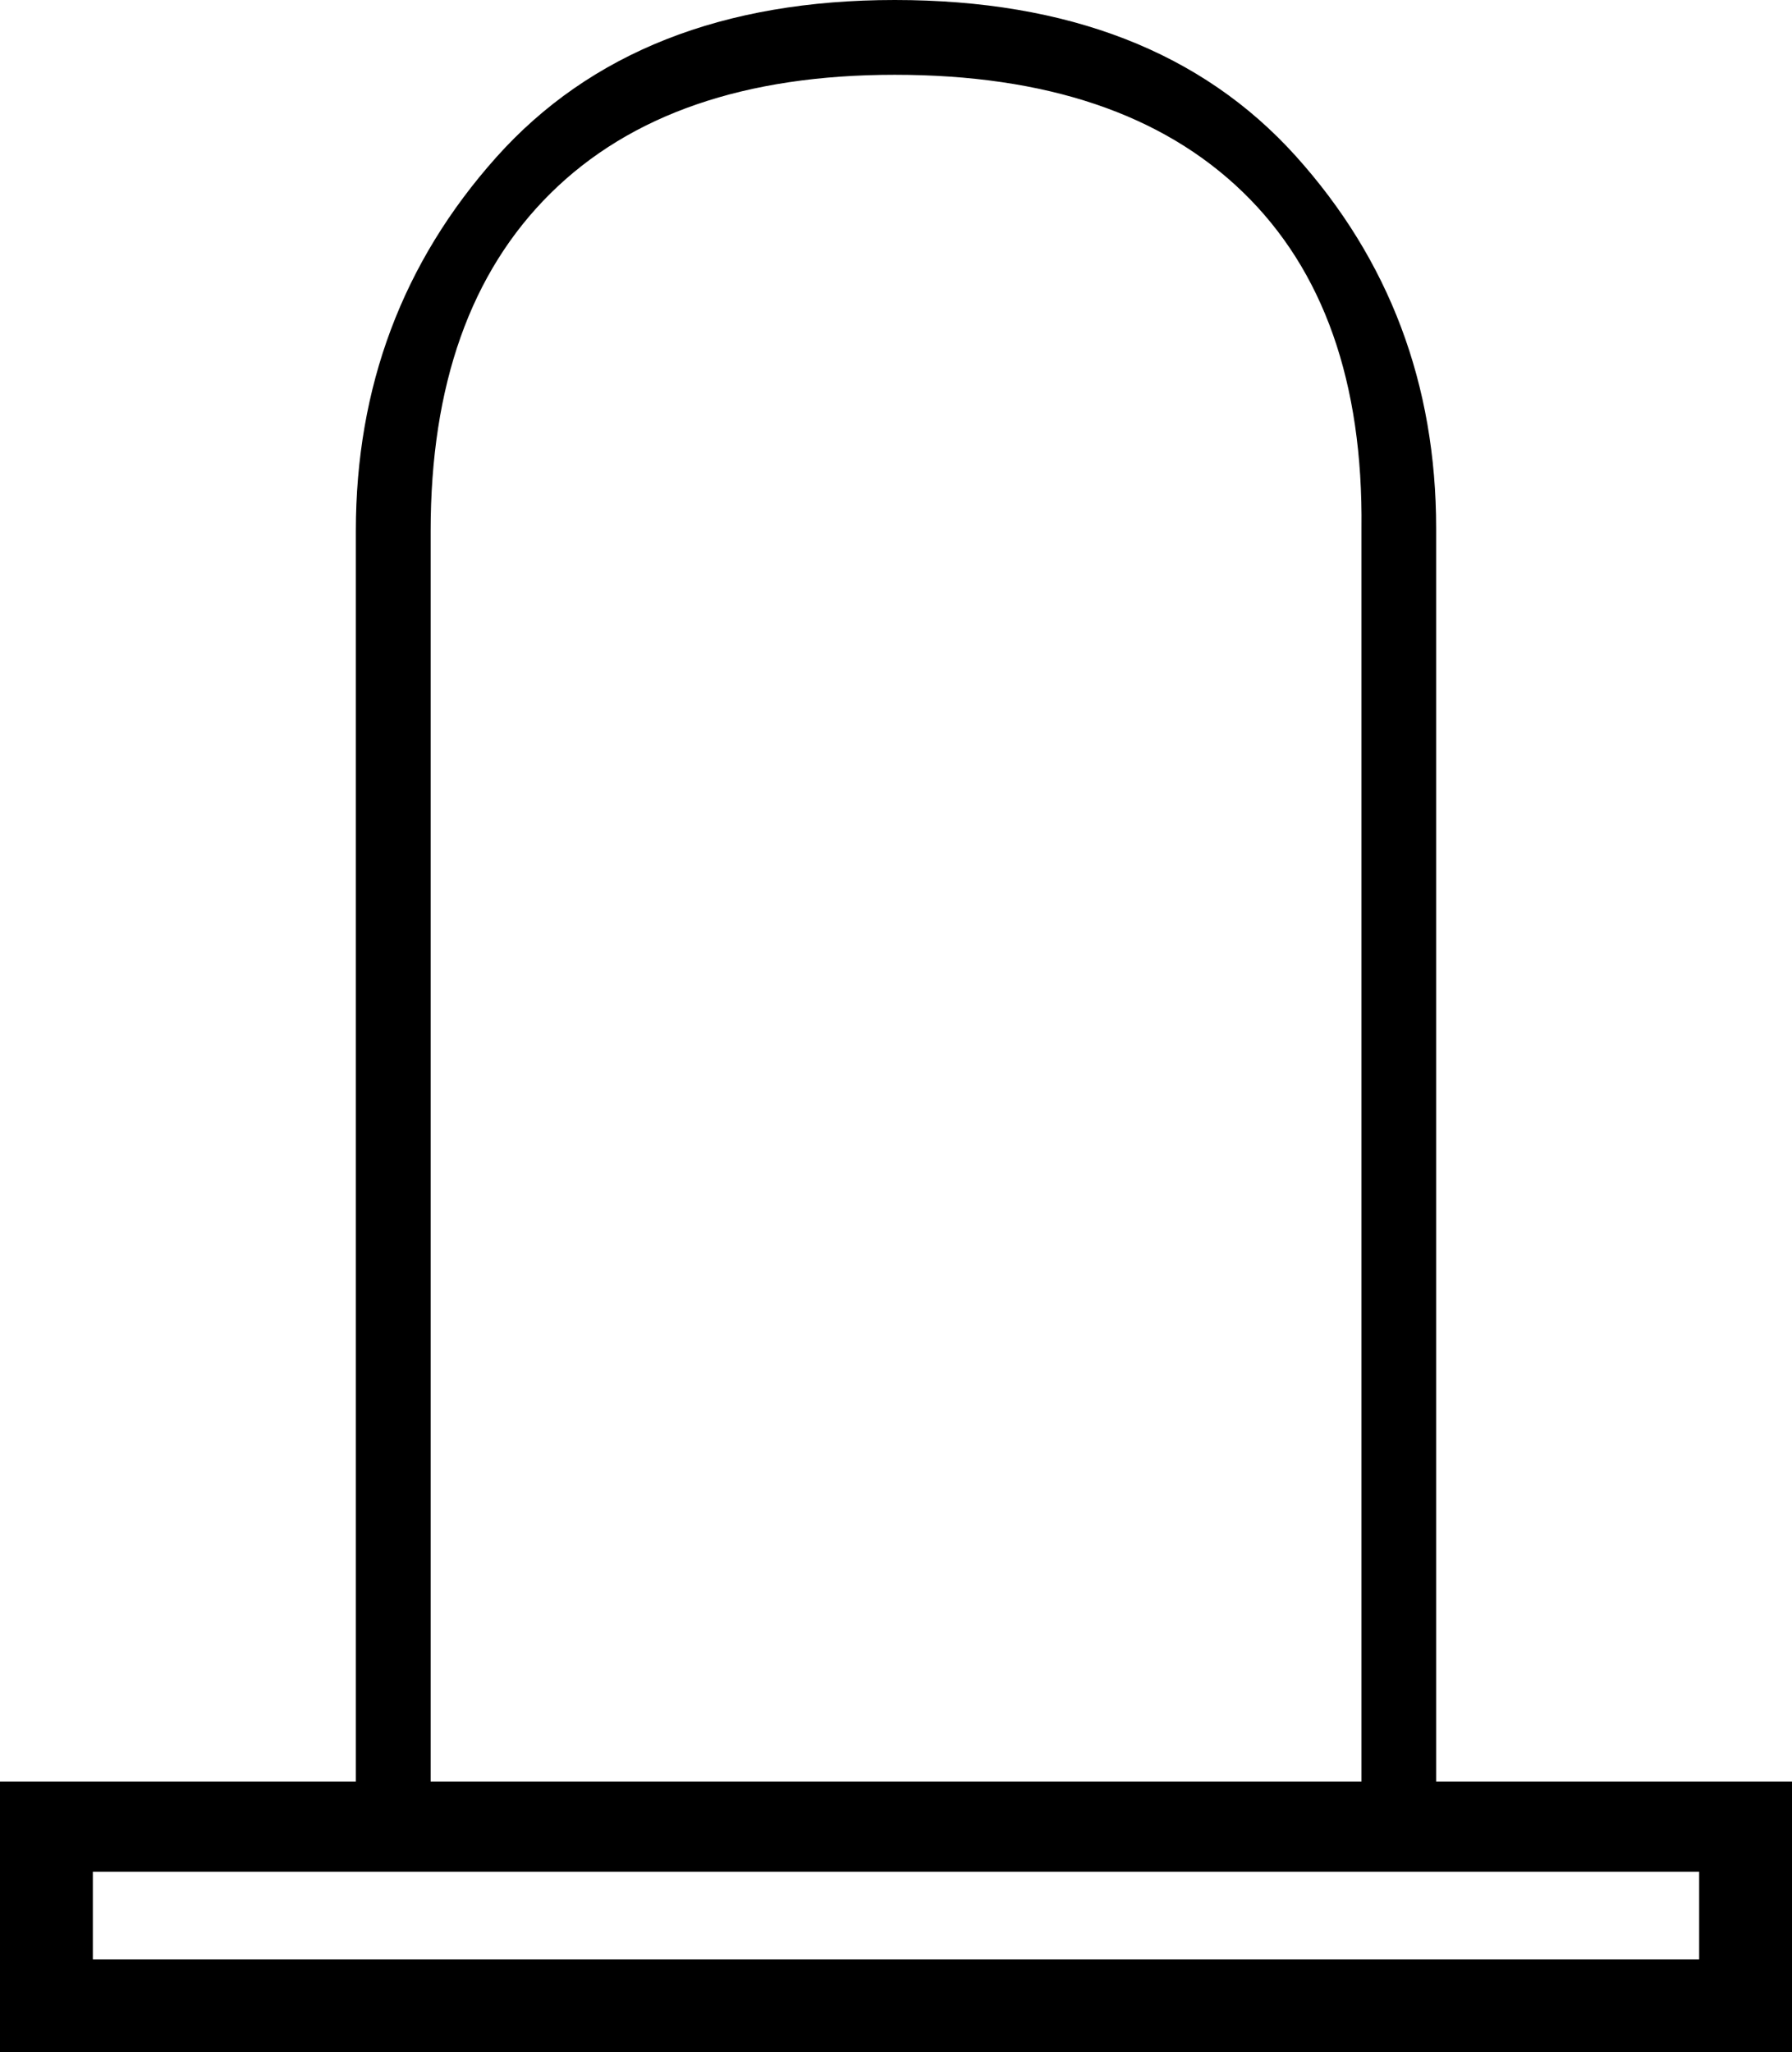 <?xml version='1.0' encoding ='UTF-8' standalone='yes'?>
<svg width='15.692' height='17.973' xmlns:inkscape='http://www.inkscape.org/namespaces/inkscape'>
<path style='fill:#000000; stroke:none' d=' M 14.879 17.16  L 14.879 16.392  L 0.813 16.392  L 0.813 17.16  L 14.879 17.16  Z  M 11.922 15.602  L 11.922 4.629  Q 11.944 2.709 10.883 1.682  Q 9.822 0.655 7.835 0.655  Q 5.87 0.655 4.821 1.693  Q 3.771 2.732 3.771 4.651  L 3.771 15.602  L 11.922 15.602  Z  M 12.576 15.602  L 15.692 15.602  L 15.692 17.973  L 0 17.973  L 0 15.602  L 3.116 15.602  L 3.116 4.651  Q 3.116 2.755 4.346 1.377  Q 5.577 0 7.835 0  Q 10.115 0 11.346 1.366  Q 12.576 2.732 12.576 4.629  L 12.576 15.602  Z '/></svg>
